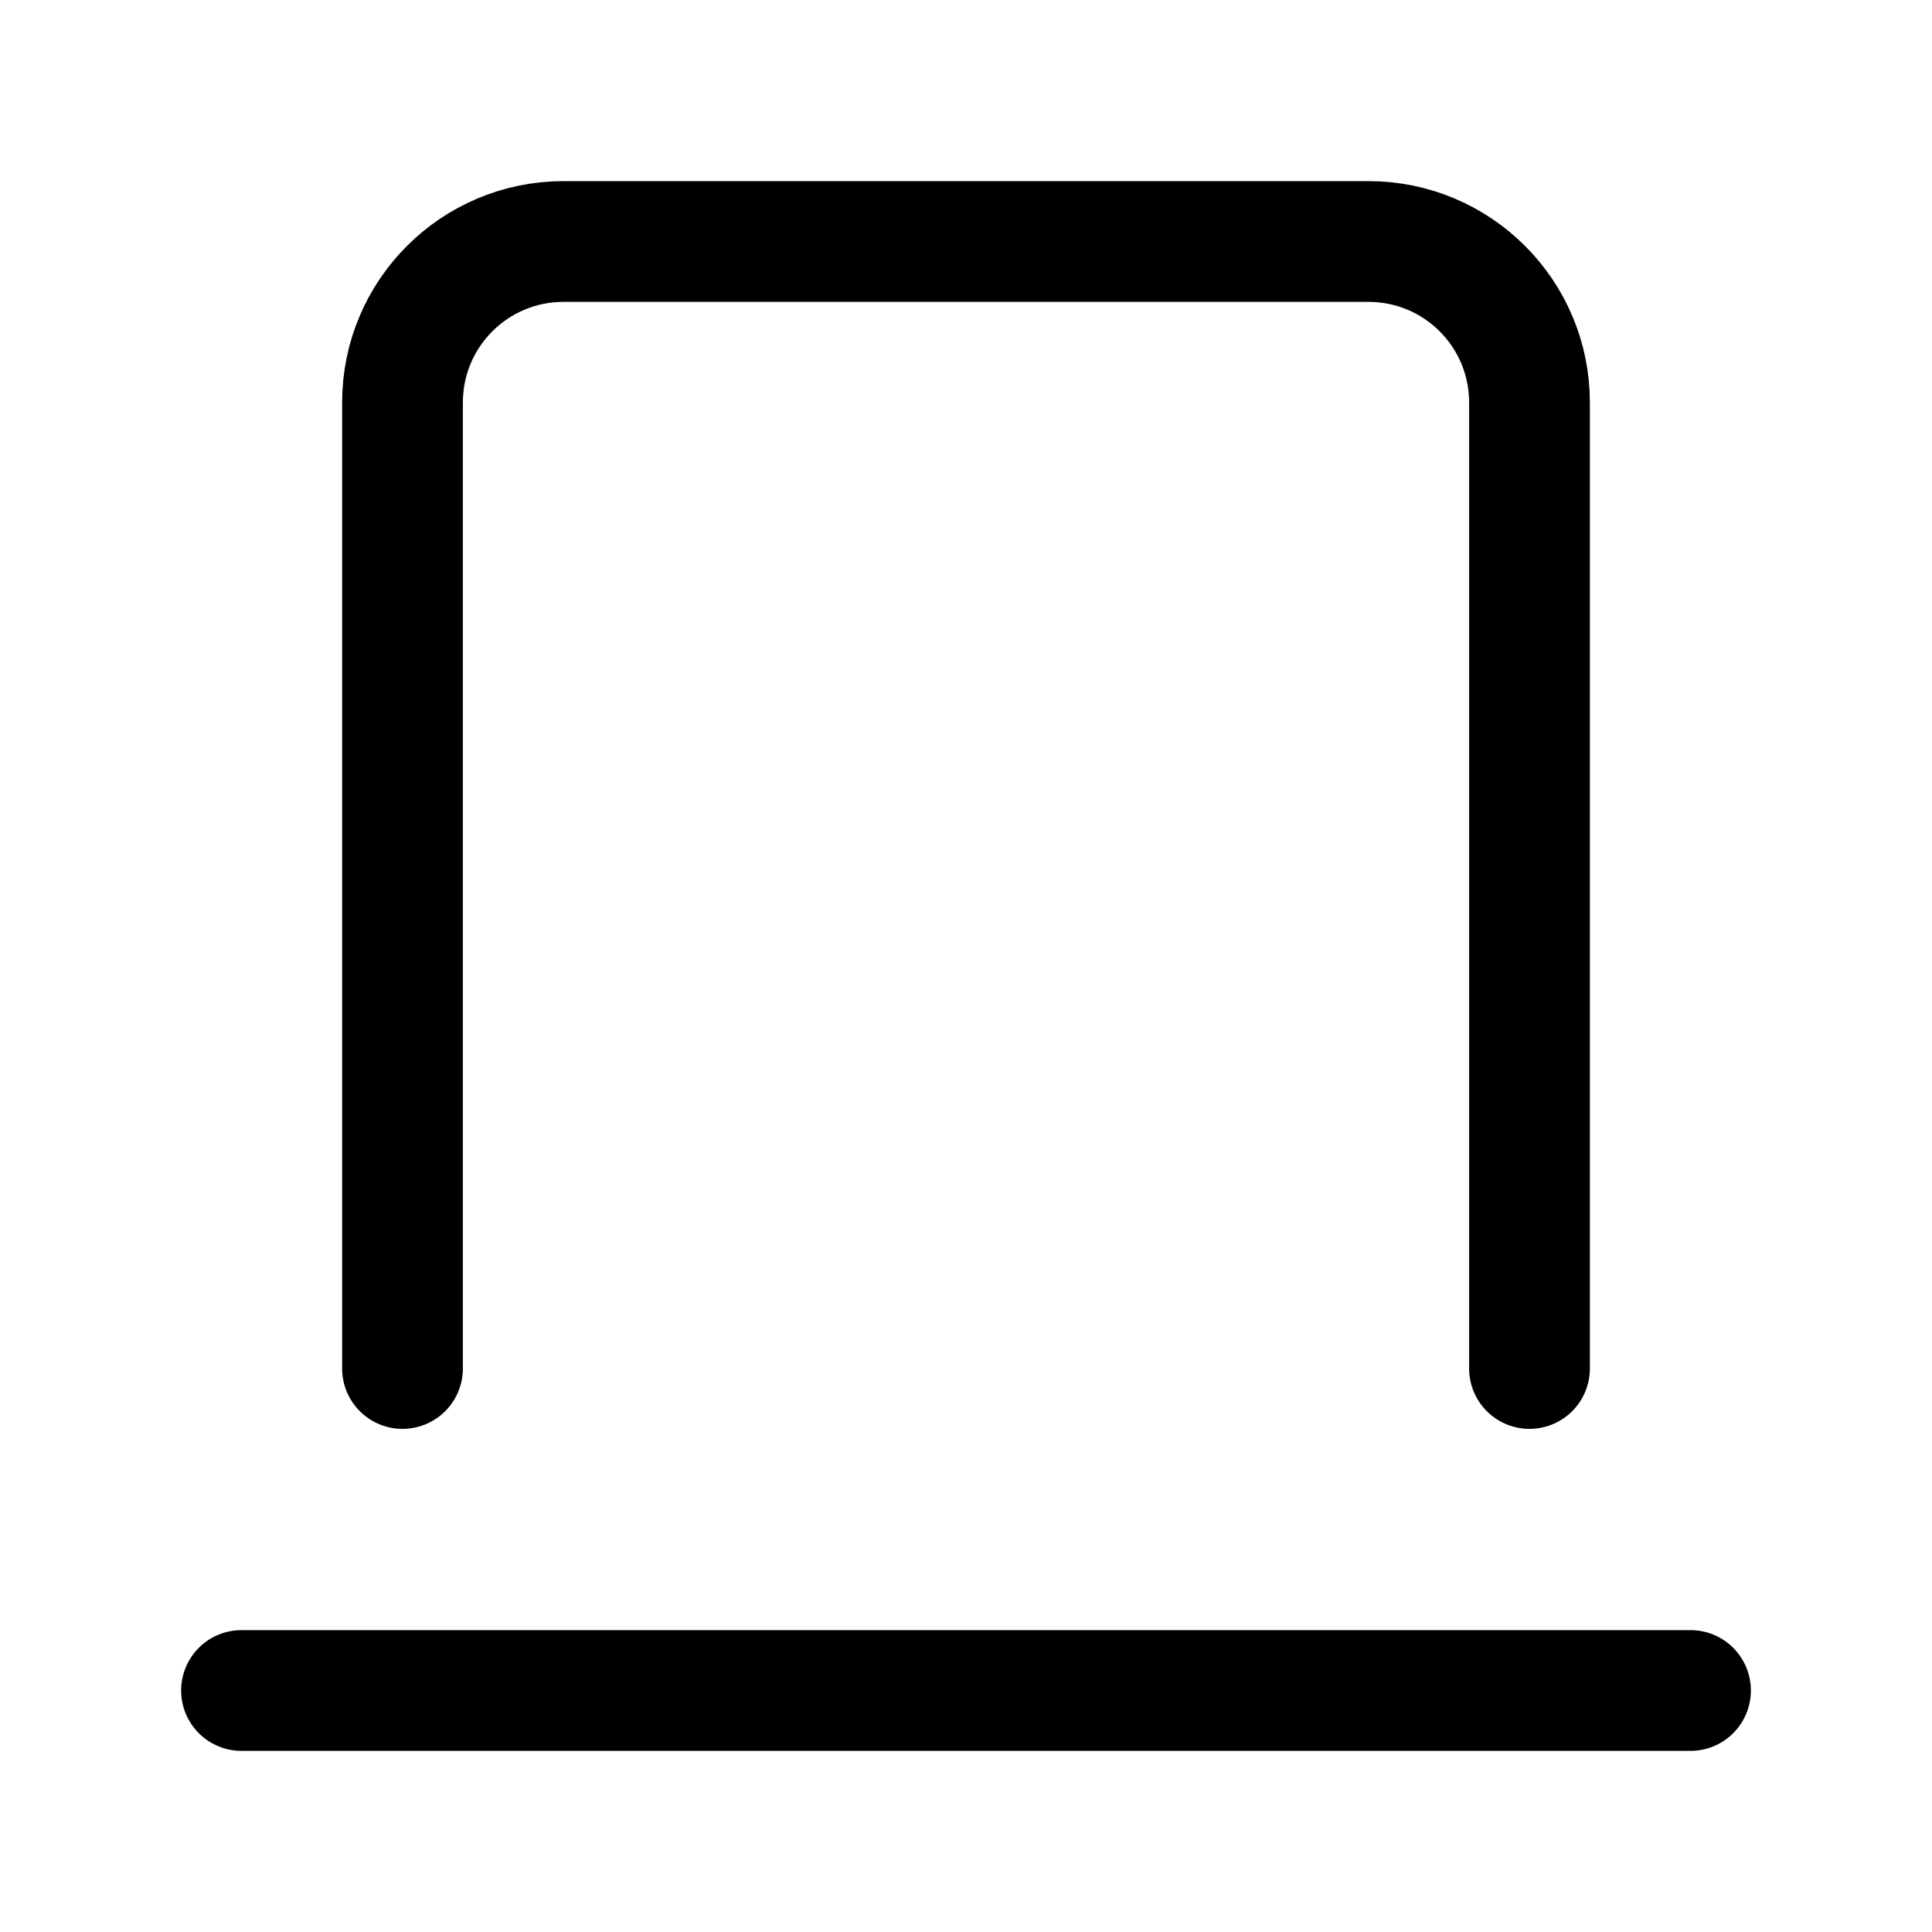 <svg width="24" height="24" viewBox="0 0 24 24" fill="none" xmlns="http://www.w3.org/2000/svg">
    <path d="M5 17V5C5 3.895 5.895 3 7 3H17C18.105 3 19 3.895 19 5L19 17" stroke="currentColor" stroke-width="1.5" stroke-linecap="round" stroke-linejoin="round"/>
    <path d="M3 21L21 21" stroke="currentColor" stroke-width="1.5" stroke-linecap="round" stroke-linejoin="round"/>
</svg>

